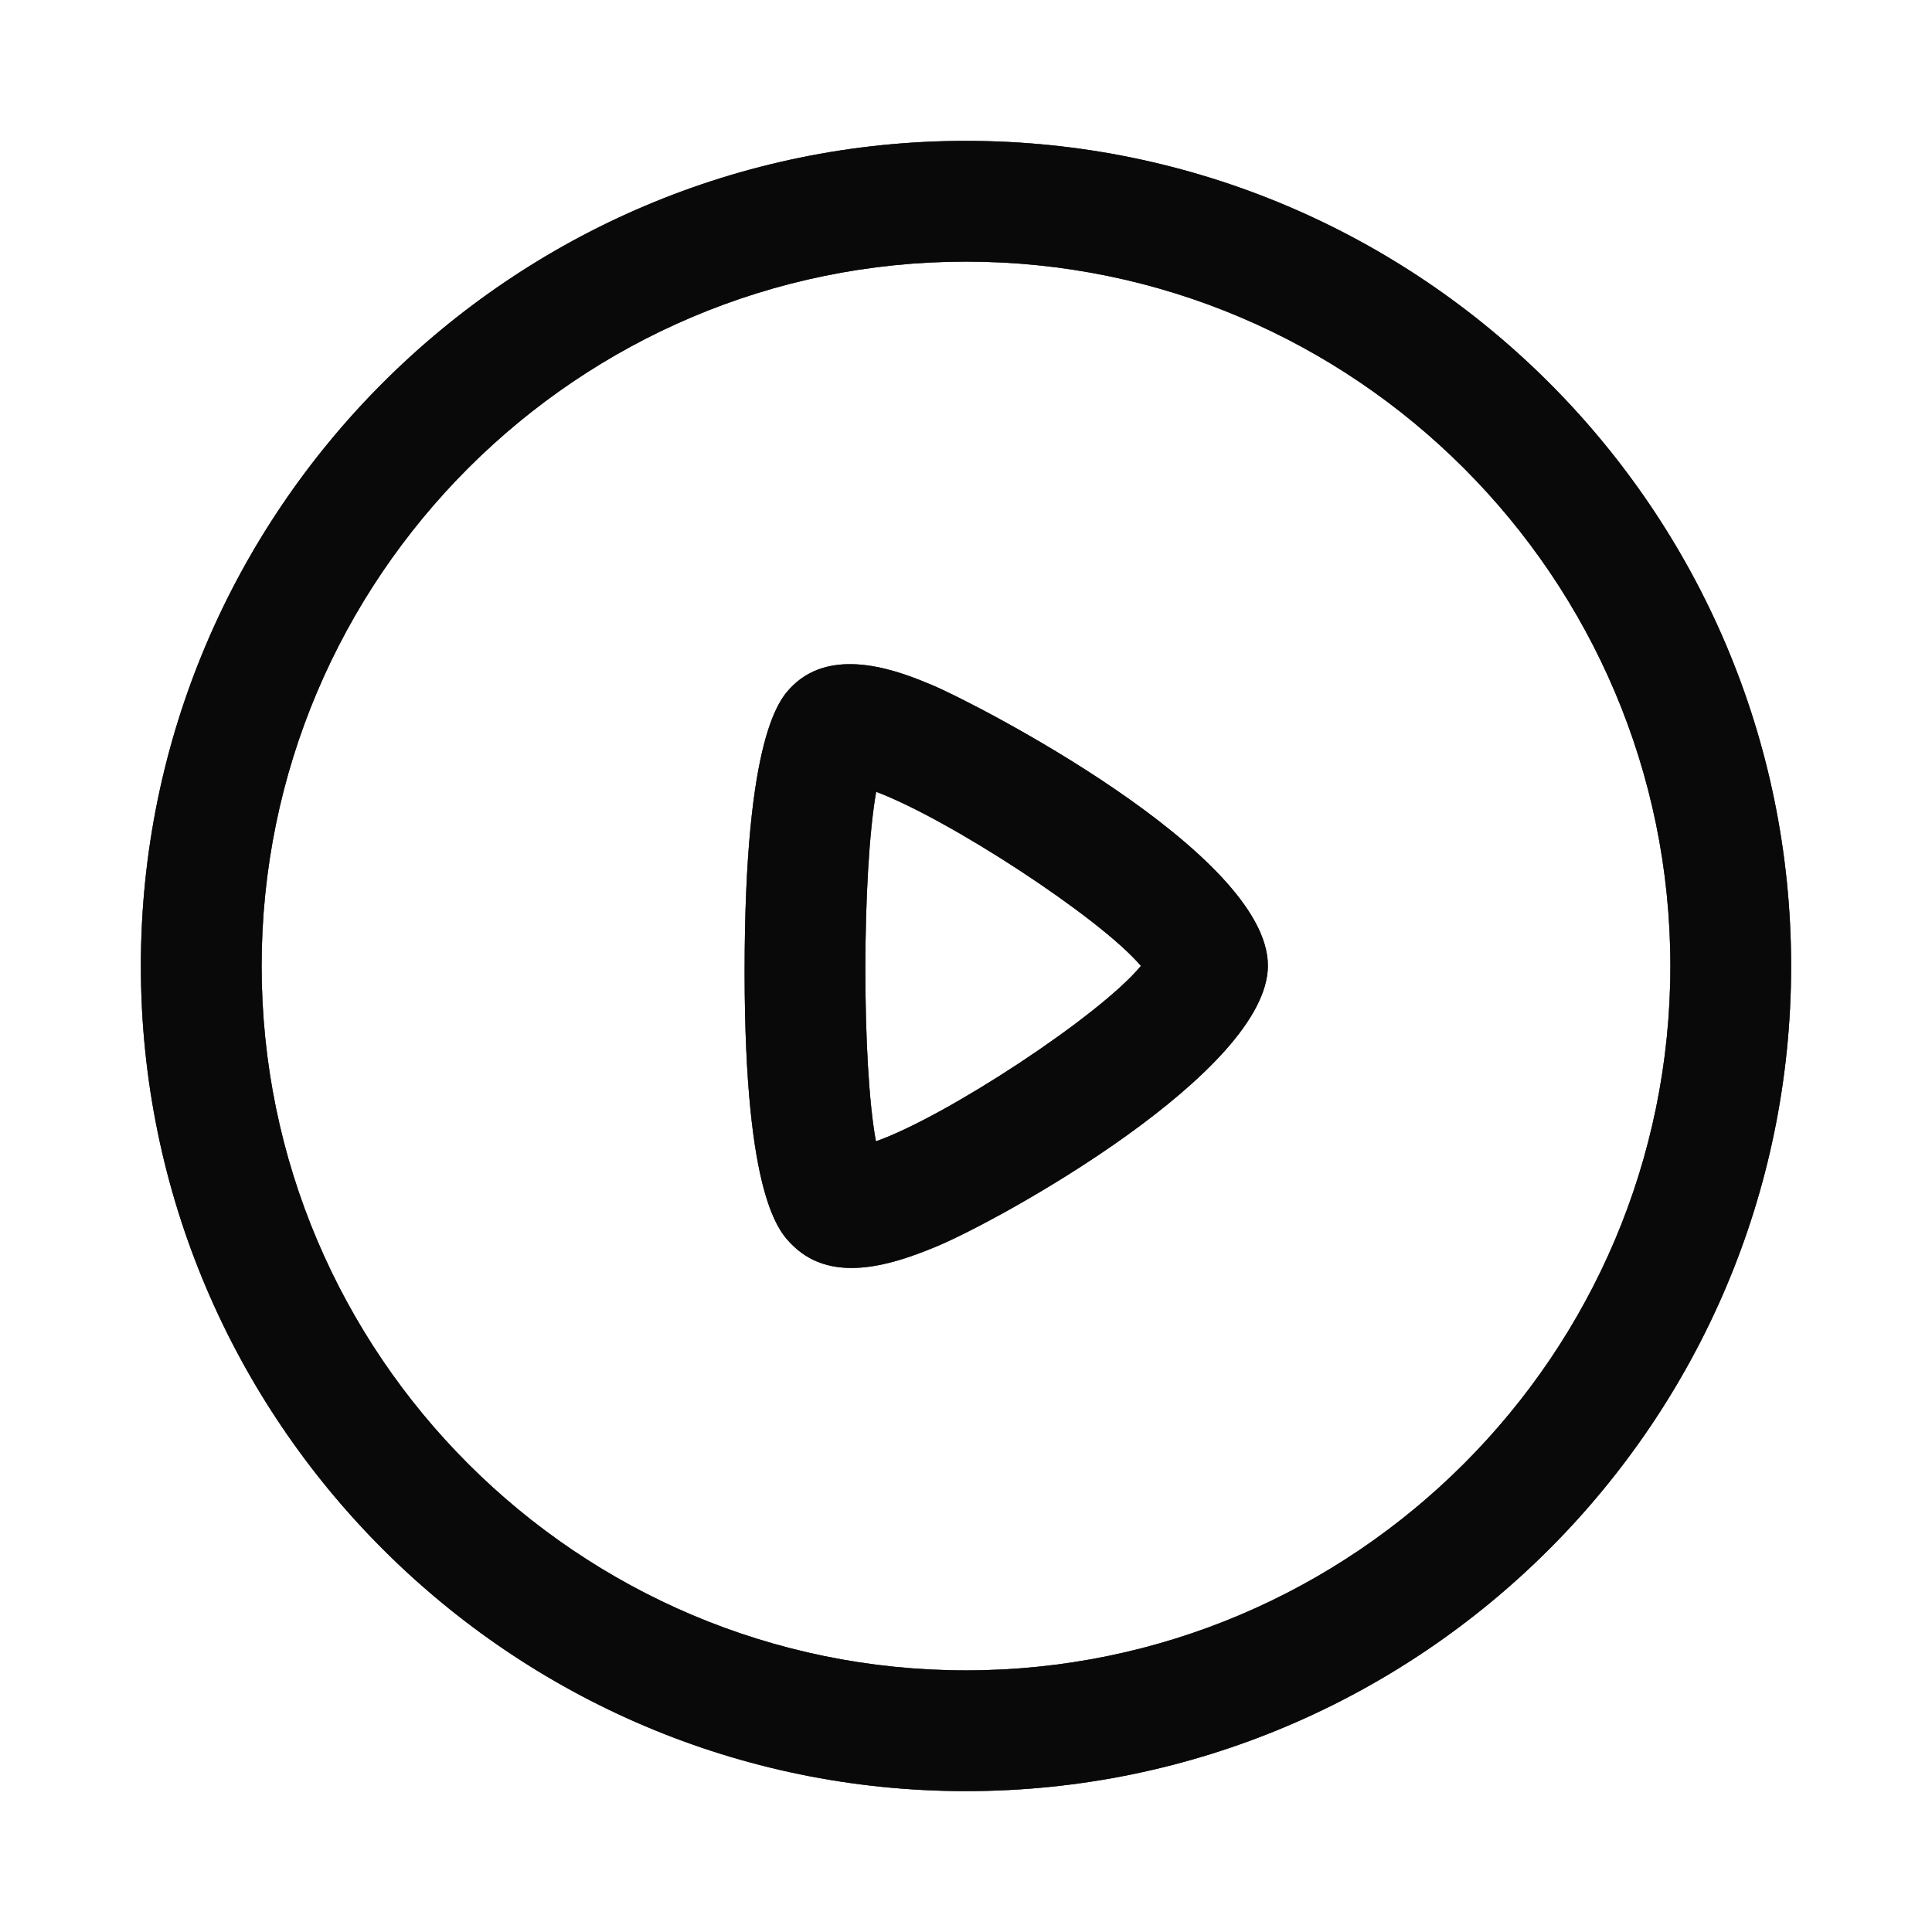 <svg width="24" height="24" viewBox="0 0 24 24" fill="none" xmlns="http://www.w3.org/2000/svg">
<path fill-rule="evenodd" clip-rule="evenodd" d="M12 1.75C17.652 1.75 22.25 6.348 22.25 12C22.25 17.652 17.652 22.25 12 22.25C6.348 22.25 1.75 17.652 1.75 12C1.75 6.348 6.348 1.75 12 1.75ZM12 3.25C7.175 3.25 3.25 7.175 3.25 12C3.25 16.825 7.175 20.75 12 20.75C16.825 20.75 20.75 16.825 20.75 12C20.75 7.175 16.825 3.25 12 3.25ZM11.581 8.511C12.101 8.728 15.75 10.597 15.75 11.995C15.75 13.305 12.466 15.137 11.627 15.487C11.3 15.623 10.927 15.751 10.578 15.751C10.308 15.751 10.052 15.674 9.843 15.466C9.682 15.307 9.252 14.882 9.25 12.083C9.249 9.111 9.696 8.669 9.843 8.522C10.366 8.004 11.218 8.359 11.581 8.511ZM10.884 9.836C10.707 10.837 10.704 13.228 10.881 14.178C11.759 13.868 13.661 12.618 14.173 11.999C13.663 11.398 11.785 10.174 10.884 9.836Z" fill="#242424"/>
<path fill-rule="evenodd" clip-rule="evenodd" d="M12 1.75C17.652 1.75 22.25 6.348 22.25 12C22.25 17.652 17.652 22.25 12 22.25C6.348 22.25 1.75 17.652 1.75 12C1.75 6.348 6.348 1.75 12 1.75ZM12 3.25C7.175 3.25 3.25 7.175 3.25 12C3.25 16.825 7.175 20.75 12 20.75C16.825 20.75 20.75 16.825 20.75 12C20.75 7.175 16.825 3.25 12 3.25ZM11.581 8.511C12.101 8.728 15.75 10.597 15.75 11.995C15.75 13.305 12.466 15.137 11.627 15.487C11.3 15.623 10.927 15.751 10.578 15.751C10.308 15.751 10.052 15.674 9.843 15.466C9.682 15.307 9.252 14.882 9.25 12.083C9.249 9.111 9.696 8.669 9.843 8.522C10.366 8.004 11.218 8.359 11.581 8.511ZM10.884 9.836C10.707 10.837 10.704 13.228 10.881 14.178C11.759 13.868 13.661 12.618 14.173 11.999C13.663 11.398 11.785 10.174 10.884 9.836Z" fill="black" fill-opacity="0.2"/>
<path fill-rule="evenodd" clip-rule="evenodd" d="M12 1.75C17.652 1.75 22.25 6.348 22.25 12C22.25 17.652 17.652 22.25 12 22.25C6.348 22.25 1.75 17.652 1.75 12C1.75 6.348 6.348 1.75 12 1.75ZM12 3.25C7.175 3.25 3.25 7.175 3.25 12C3.25 16.825 7.175 20.75 12 20.75C16.825 20.75 20.75 16.825 20.75 12C20.75 7.175 16.825 3.25 12 3.25ZM11.581 8.511C12.101 8.728 15.75 10.597 15.75 11.995C15.75 13.305 12.466 15.137 11.627 15.487C11.3 15.623 10.927 15.751 10.578 15.751C10.308 15.751 10.052 15.674 9.843 15.466C9.682 15.307 9.252 14.882 9.25 12.083C9.249 9.111 9.696 8.669 9.843 8.522C10.366 8.004 11.218 8.359 11.581 8.511ZM10.884 9.836C10.707 10.837 10.704 13.228 10.881 14.178C11.759 13.868 13.661 12.618 14.173 11.999C13.663 11.398 11.785 10.174 10.884 9.836Z" fill="black" fill-opacity="0.2"/>
<path fill-rule="evenodd" clip-rule="evenodd" d="M12 1.75C17.652 1.75 22.25 6.348 22.25 12C22.25 17.652 17.652 22.25 12 22.25C6.348 22.25 1.75 17.652 1.75 12C1.75 6.348 6.348 1.75 12 1.75ZM12 3.25C7.175 3.25 3.25 7.175 3.25 12C3.25 16.825 7.175 20.75 12 20.75C16.825 20.75 20.75 16.825 20.75 12C20.75 7.175 16.825 3.25 12 3.25ZM11.581 8.511C12.101 8.728 15.75 10.597 15.75 11.995C15.75 13.305 12.466 15.137 11.627 15.487C11.3 15.623 10.927 15.751 10.578 15.751C10.308 15.751 10.052 15.674 9.843 15.466C9.682 15.307 9.252 14.882 9.25 12.083C9.249 9.111 9.696 8.669 9.843 8.522C10.366 8.004 11.218 8.359 11.581 8.511ZM10.884 9.836C10.707 10.837 10.704 13.228 10.881 14.178C11.759 13.868 13.661 12.618 14.173 11.999C13.663 11.398 11.785 10.174 10.884 9.836Z" fill="black" fill-opacity="0.2"/>
<path fill-rule="evenodd" clip-rule="evenodd" d="M12 1.75C17.652 1.75 22.25 6.348 22.25 12C22.25 17.652 17.652 22.25 12 22.25C6.348 22.25 1.75 17.652 1.75 12C1.75 6.348 6.348 1.75 12 1.75ZM12 3.25C7.175 3.25 3.25 7.175 3.25 12C3.25 16.825 7.175 20.75 12 20.75C16.825 20.75 20.75 16.825 20.75 12C20.75 7.175 16.825 3.25 12 3.25ZM11.581 8.511C12.101 8.728 15.75 10.597 15.75 11.995C15.75 13.305 12.466 15.137 11.627 15.487C11.3 15.623 10.927 15.751 10.578 15.751C10.308 15.751 10.052 15.674 9.843 15.466C9.682 15.307 9.252 14.882 9.25 12.083C9.249 9.111 9.696 8.669 9.843 8.522C10.366 8.004 11.218 8.359 11.581 8.511ZM10.884 9.836C10.707 10.837 10.704 13.228 10.881 14.178C11.759 13.868 13.661 12.618 14.173 11.999C13.663 11.398 11.785 10.174 10.884 9.836Z" fill="black" fill-opacity="0.2"/>
<path fill-rule="evenodd" clip-rule="evenodd" d="M12 1.75C17.652 1.75 22.25 6.348 22.25 12C22.25 17.652 17.652 22.25 12 22.25C6.348 22.25 1.75 17.652 1.75 12C1.75 6.348 6.348 1.75 12 1.75ZM12 3.25C7.175 3.25 3.25 7.175 3.25 12C3.25 16.825 7.175 20.75 12 20.75C16.825 20.75 20.75 16.825 20.75 12C20.75 7.175 16.825 3.25 12 3.25ZM11.581 8.511C12.101 8.728 15.75 10.597 15.75 11.995C15.75 13.305 12.466 15.137 11.627 15.487C11.3 15.623 10.927 15.751 10.578 15.751C10.308 15.751 10.052 15.674 9.843 15.466C9.682 15.307 9.252 14.882 9.25 12.083C9.249 9.111 9.696 8.669 9.843 8.522C10.366 8.004 11.218 8.359 11.581 8.511ZM10.884 9.836C10.707 10.837 10.704 13.228 10.881 14.178C11.759 13.868 13.661 12.618 14.173 11.999C13.663 11.398 11.785 10.174 10.884 9.836Z" fill="black" fill-opacity="0.2"/>
<path fill-rule="evenodd" clip-rule="evenodd" d="M12 1.75C17.652 1.75 22.25 6.348 22.25 12C22.25 17.652 17.652 22.25 12 22.25C6.348 22.25 1.75 17.652 1.75 12C1.75 6.348 6.348 1.75 12 1.75ZM12 3.25C7.175 3.25 3.25 7.175 3.25 12C3.25 16.825 7.175 20.75 12 20.75C16.825 20.75 20.75 16.825 20.75 12C20.75 7.175 16.825 3.25 12 3.25ZM11.581 8.511C12.101 8.728 15.75 10.597 15.75 11.995C15.75 13.305 12.466 15.137 11.627 15.487C11.3 15.623 10.927 15.751 10.578 15.751C10.308 15.751 10.052 15.674 9.843 15.466C9.682 15.307 9.252 14.882 9.25 12.083C9.249 9.111 9.696 8.669 9.843 8.522C10.366 8.004 11.218 8.359 11.581 8.511ZM10.884 9.836C10.707 10.837 10.704 13.228 10.881 14.178C11.759 13.868 13.661 12.618 14.173 11.999C13.663 11.398 11.785 10.174 10.884 9.836Z" fill="black" fill-opacity="0.2"/>
</svg>
